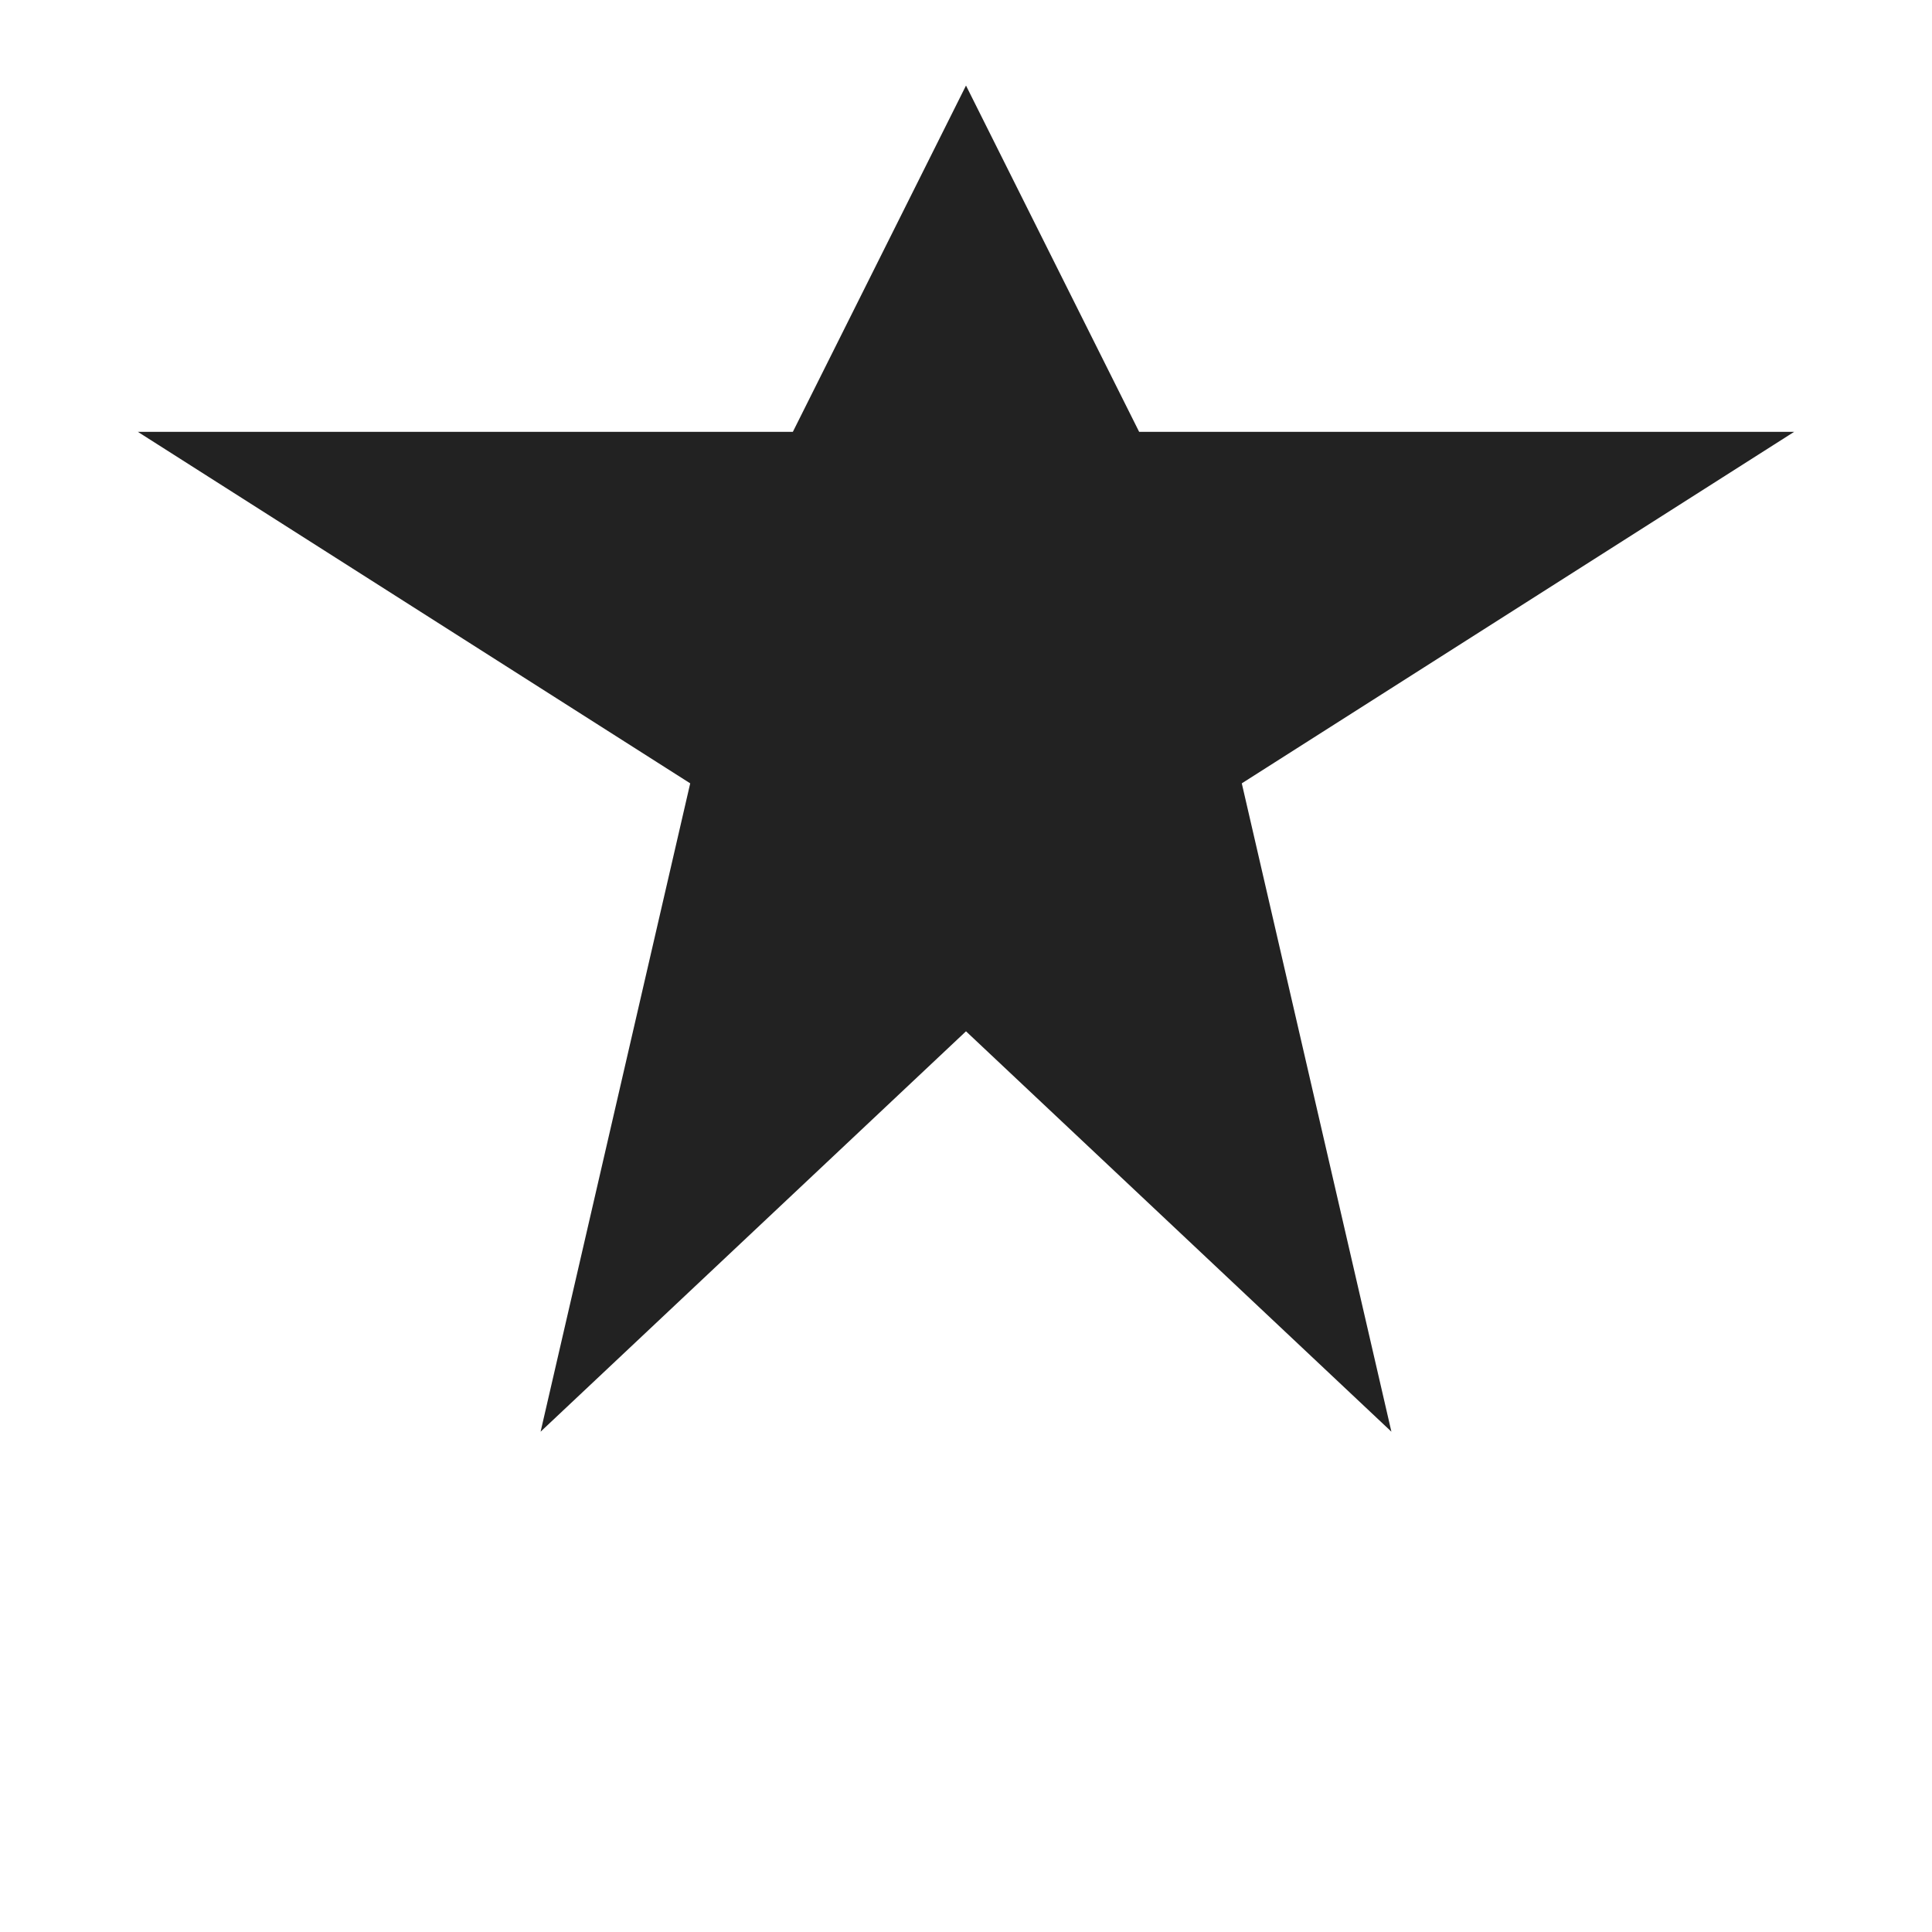 <svg xmlns="http://www.w3.org/2000/svg" viewBox="0 0 350 425" width="300" height="300">
  <g>
    <path d="M175 30 L210 100 L340 100 L230 170 L260 300 L175 220 L90 300 L120 170 L10 100 L140 100 Z" fill="#222" stroke="#222" stroke-width="10"/>
    <!-- Puedes ajustar el path para que se parezca más al logo original -->
  </g>
</svg>

